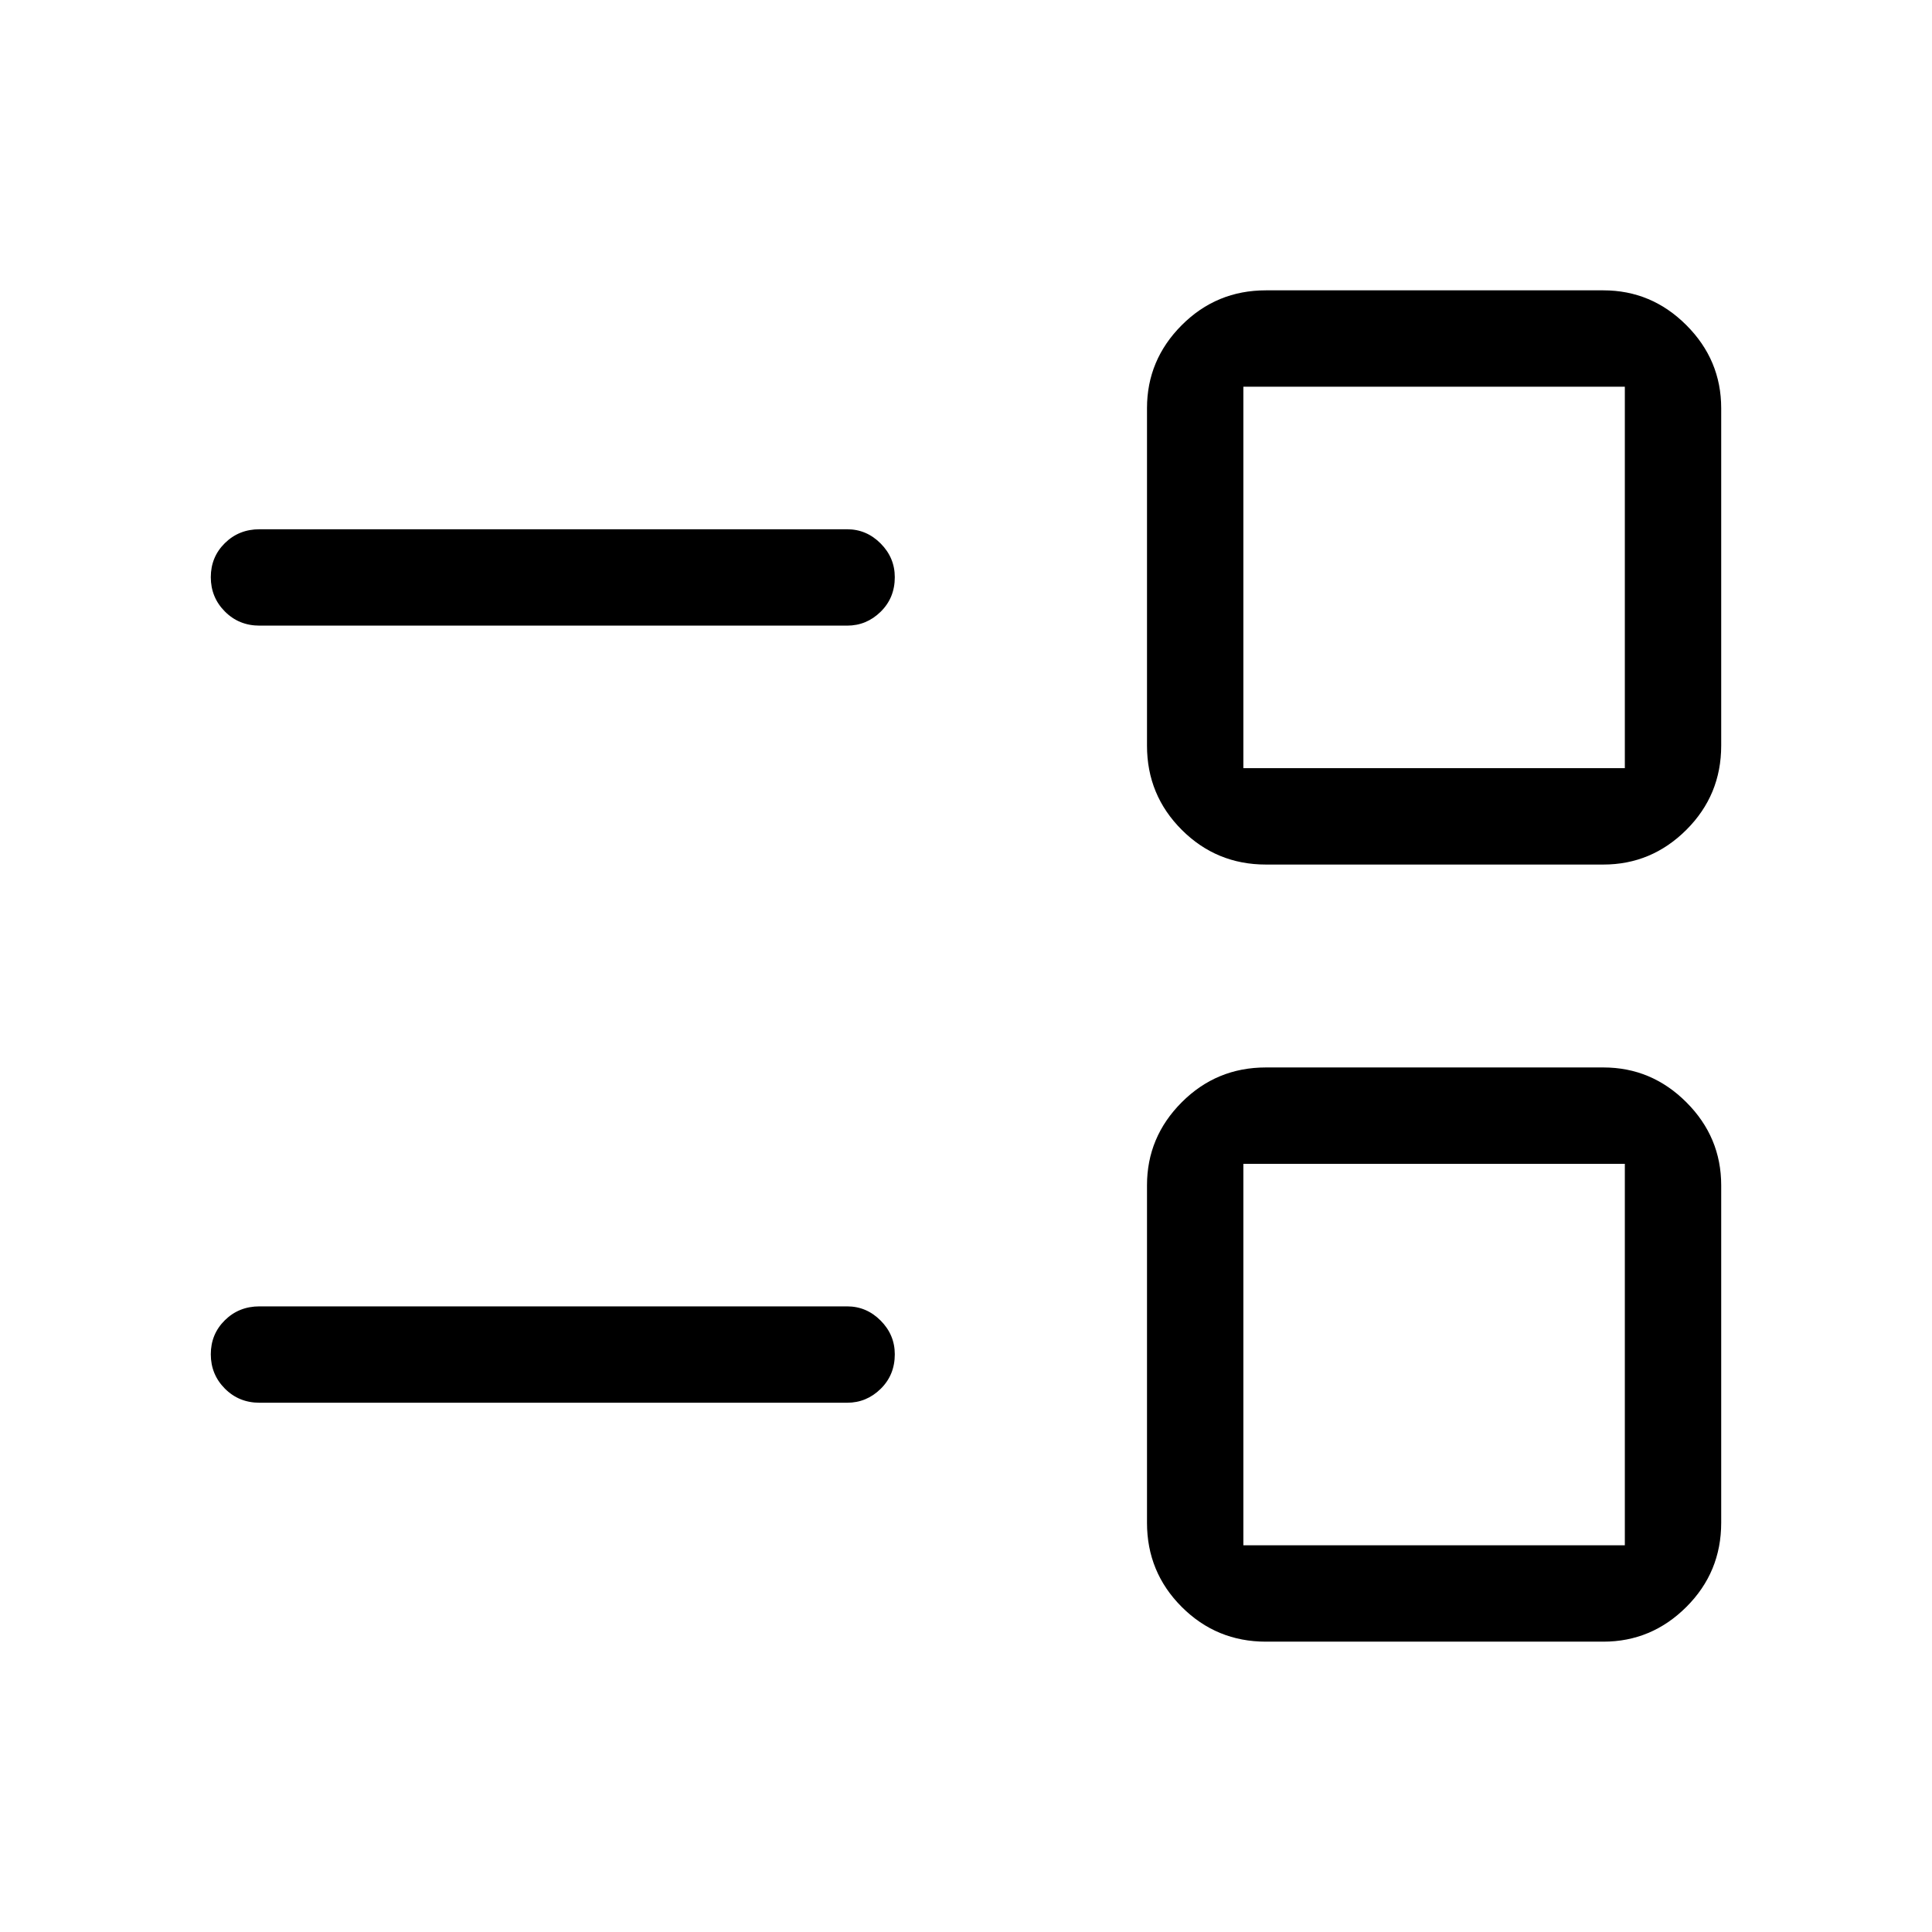 <svg xmlns="http://www.w3.org/2000/svg" height="40" viewBox="0 -960 960 960" width="40"><path d="M629.012-144.27q-24.557 0-41.816-17.259-17.259-17.259-17.259-41.817v-167.693q0-23.94 17.259-41.245 17.259-17.305 41.816-17.305h167.693q23.941 0 41.245 17.305 17.305 17.305 17.305 41.245v167.693q0 24.558-17.305 41.817-17.304 17.259-41.245 17.259H629.012Zm-11.192-47.884h189.552v-189.552H617.82v189.552Zm-488.871-70.834q-10.23 0-17.217-7.026-6.987-7.026-6.987-17.051 0-10.025 6.987-16.915 6.987-6.891 17.217-6.891h291.988q9.626 0 16.652 7.065 7.027 7.065 7.027 16.749 0 10.287-7.027 17.178-7.026 6.891-16.652 6.891H128.949Zm500.063-267.423q-24.557 0-41.816-17.259-17.259-17.259-17.259-41.817V-757.18q0-23.94 17.259-41.245 17.259-17.305 41.816-17.305h167.693q23.941 0 41.245 17.305 17.305 17.305 17.305 41.245v167.693q0 24.558-17.305 41.817-17.304 17.259-41.245 17.259H629.012Zm-11.192-47.883h189.552v-189.552H617.82v189.552Zm-488.871-70.835q-10.23 0-17.217-7.026-6.987-7.025-6.987-17.05t6.987-16.916q6.987-6.891 17.217-6.891h291.988q9.626 0 16.652 7.065 7.027 7.065 7.027 16.749 0 10.288-7.027 17.178-7.026 6.891-16.652 6.891H128.949Zm583.91 361.937Zm0-386.141Z"/></svg>